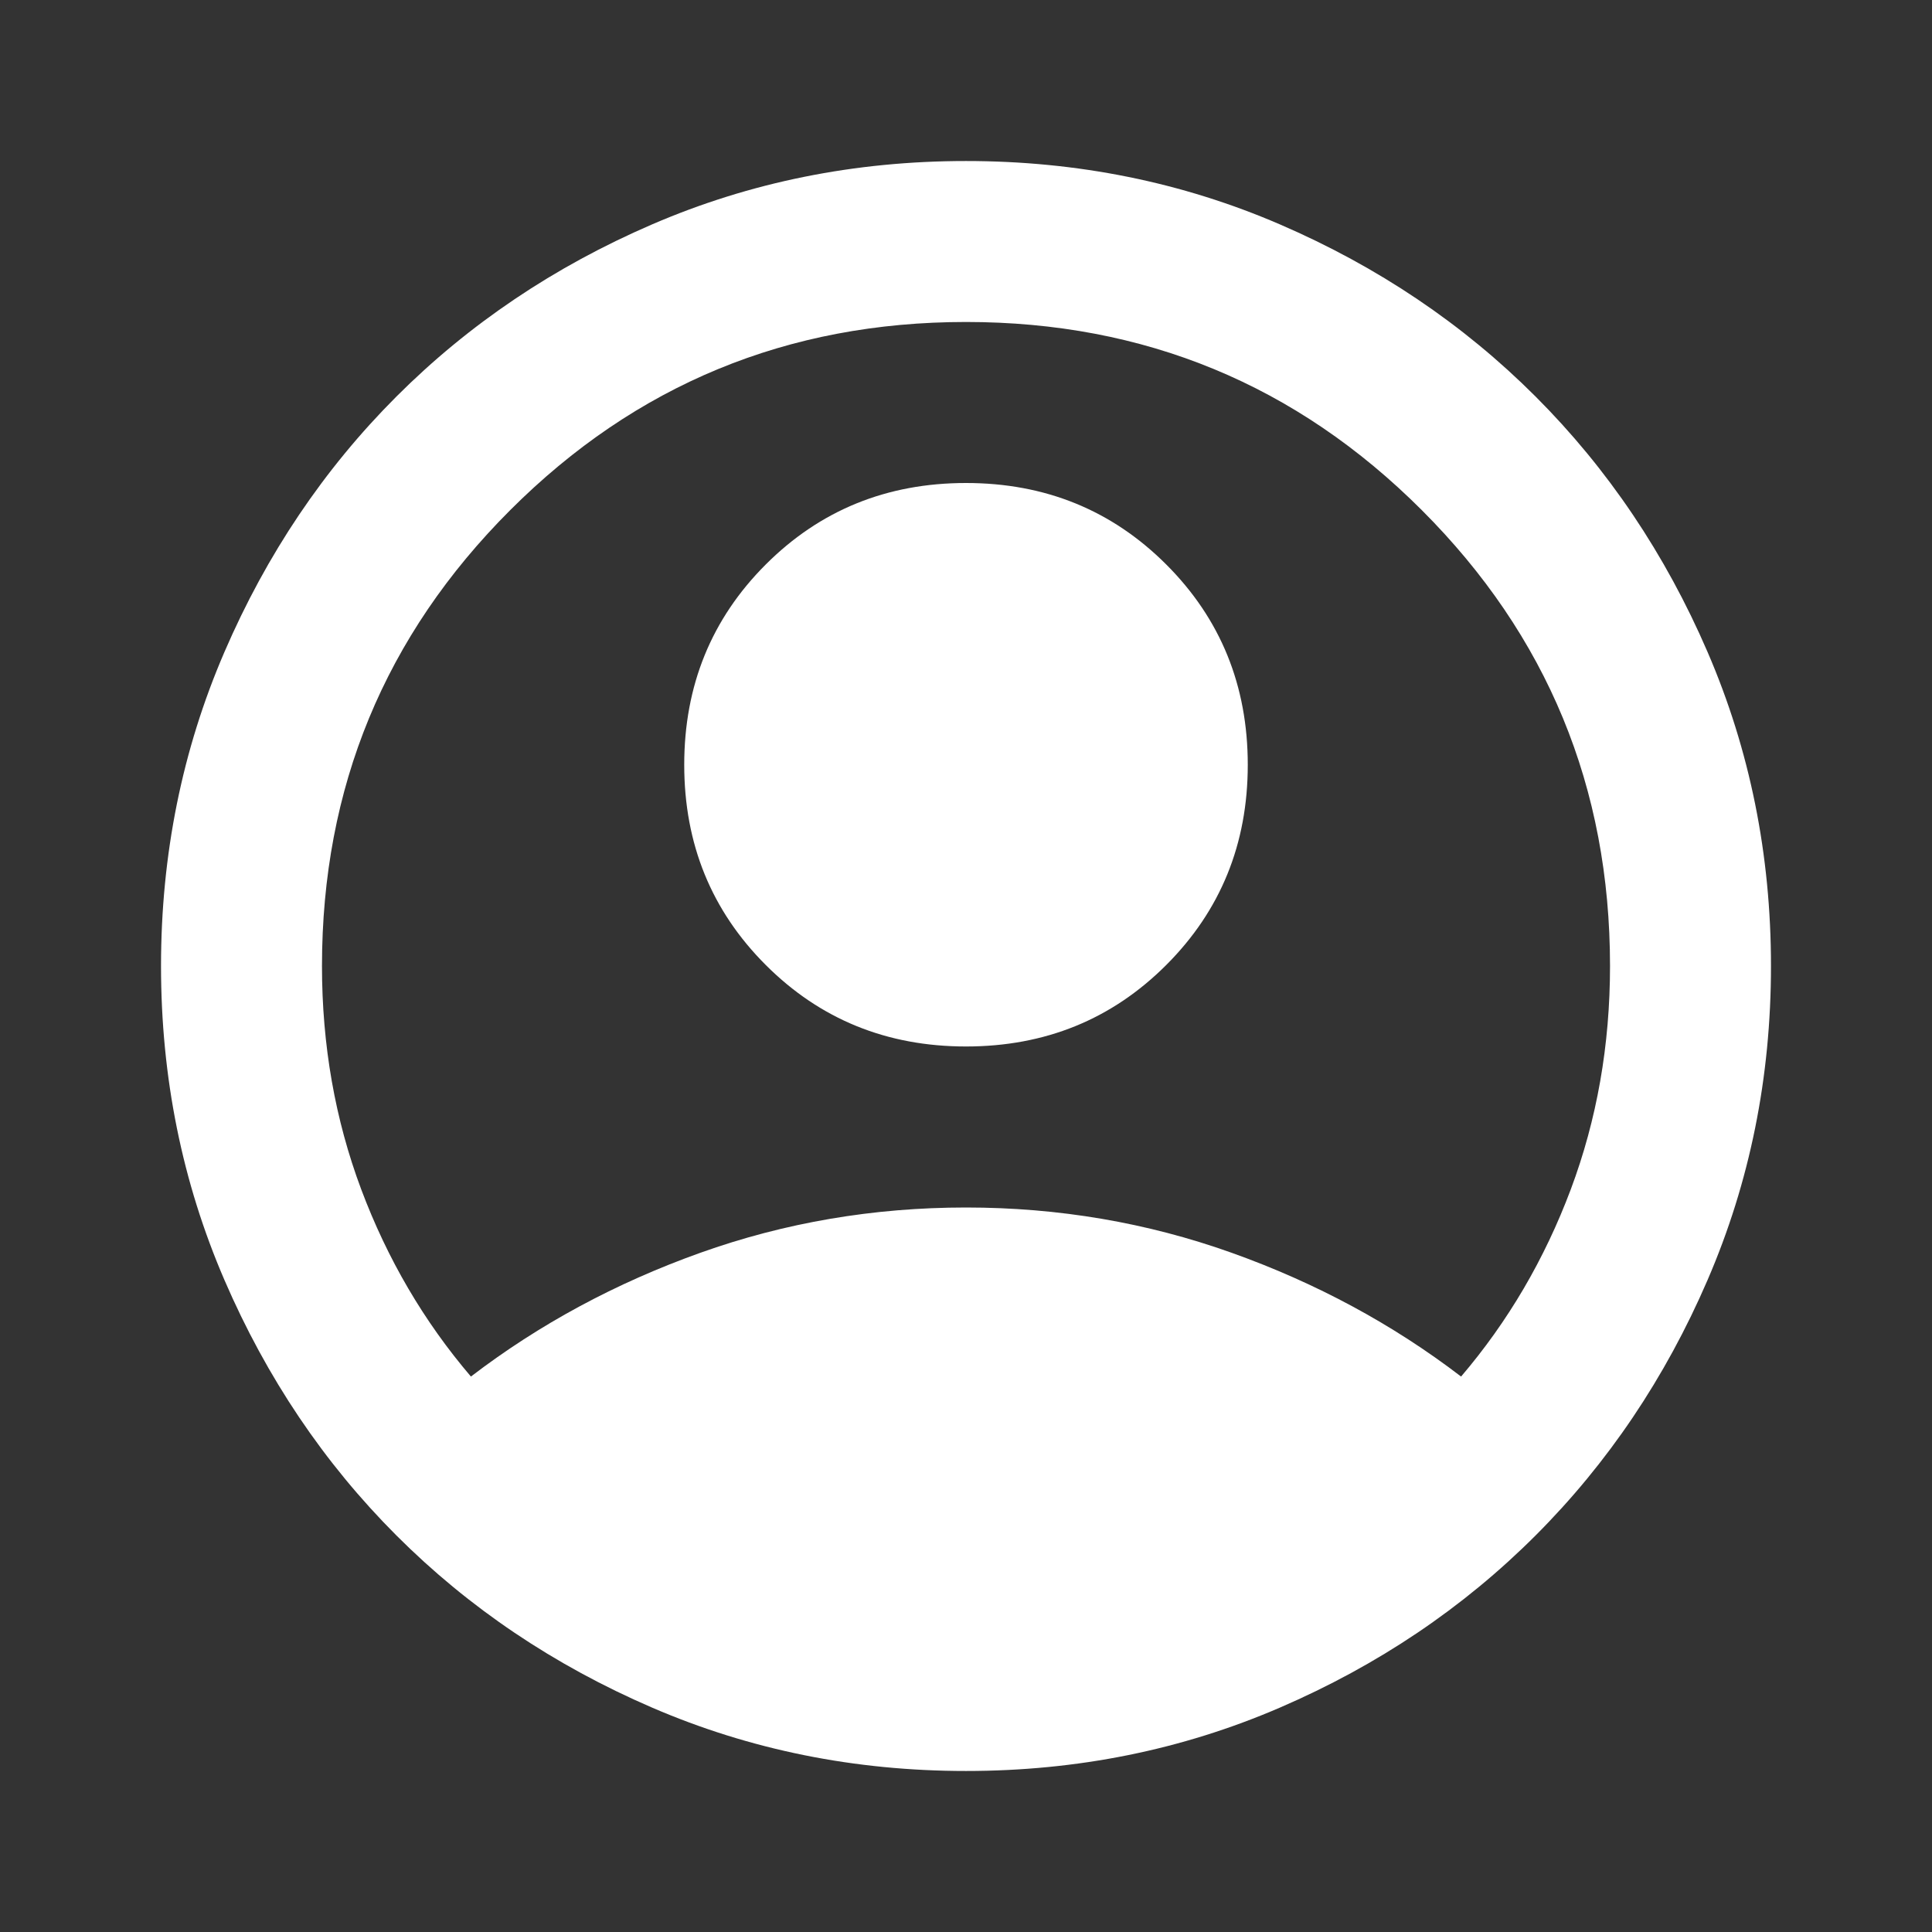 <svg width="32" height="32" viewBox="0 0 32 32" fill="none" xmlns="http://www.w3.org/2000/svg">
<rect x="0" y="0" width="32" height="32" fill="#333333" stroke="none"/>
<mask id="mask0_38_49" style="mask-type:alpha" maskUnits="userSpaceOnUse" x="0" y="0" width="32" height="32">
<rect width="32" height="32" fill="#D9D9D9"/>
</mask>
<g mask="url(#mask0_38_49)">
<path d="M7.8 22.8C8.933 21.933 10.2 21.25 11.6 20.75C13 20.25 14.467 20 16 20C17.533 20 19 20.25 20.4 20.75C21.8 21.25 23.067 21.933 24.2 22.8C24.978 21.889 25.583 20.856 26.017 19.7C26.45 18.544 26.667 17.311 26.667 16C26.667 13.044 25.628 10.528 23.55 8.45C21.472 6.372 18.956 5.333 16 5.333C13.044 5.333 10.528 6.372 8.45 8.45C6.372 10.528 5.333 13.044 5.333 16C5.333 17.311 5.55 18.544 5.983 19.7C6.417 20.856 7.022 21.889 7.8 22.8ZM16 17.333C14.689 17.333 13.583 16.883 12.683 15.983C11.783 15.083 11.333 13.978 11.333 12.667C11.333 11.356 11.783 10.25 12.683 9.35C13.583 8.45 14.689 8 16 8C17.311 8 18.417 8.45 19.317 9.35C20.217 10.25 20.667 11.356 20.667 12.667C20.667 13.978 20.217 15.083 19.317 15.983C18.417 16.883 17.311 17.333 16 17.333ZM16 29.333C14.156 29.333 12.422 28.983 10.8 28.283C9.178 27.583 7.767 26.633 6.567 25.433C5.367 24.233 4.417 22.822 3.717 21.2C3.017 19.578 2.667 17.845 2.667 16C2.667 14.156 3.017 12.422 3.717 10.8C4.417 9.178 5.367 7.767 6.567 6.567C7.767 5.367 9.178 4.417 10.8 3.717C12.422 3.017 14.156 2.667 16 2.667C17.845 2.667 19.578 3.017 21.2 3.717C22.822 4.417 24.233 5.367 25.433 6.567C26.633 7.767 27.583 9.178 28.283 10.8C28.983 12.422 29.333 14.156 29.333 16C29.333 17.845 28.983 19.578 28.283 21.2C27.583 22.822 26.633 24.233 25.433 25.433C24.233 26.633 22.822 27.583 21.2 28.283C19.578 28.983 17.845 29.333 16 29.333Z" fill="white"/>
</g>
</svg>
